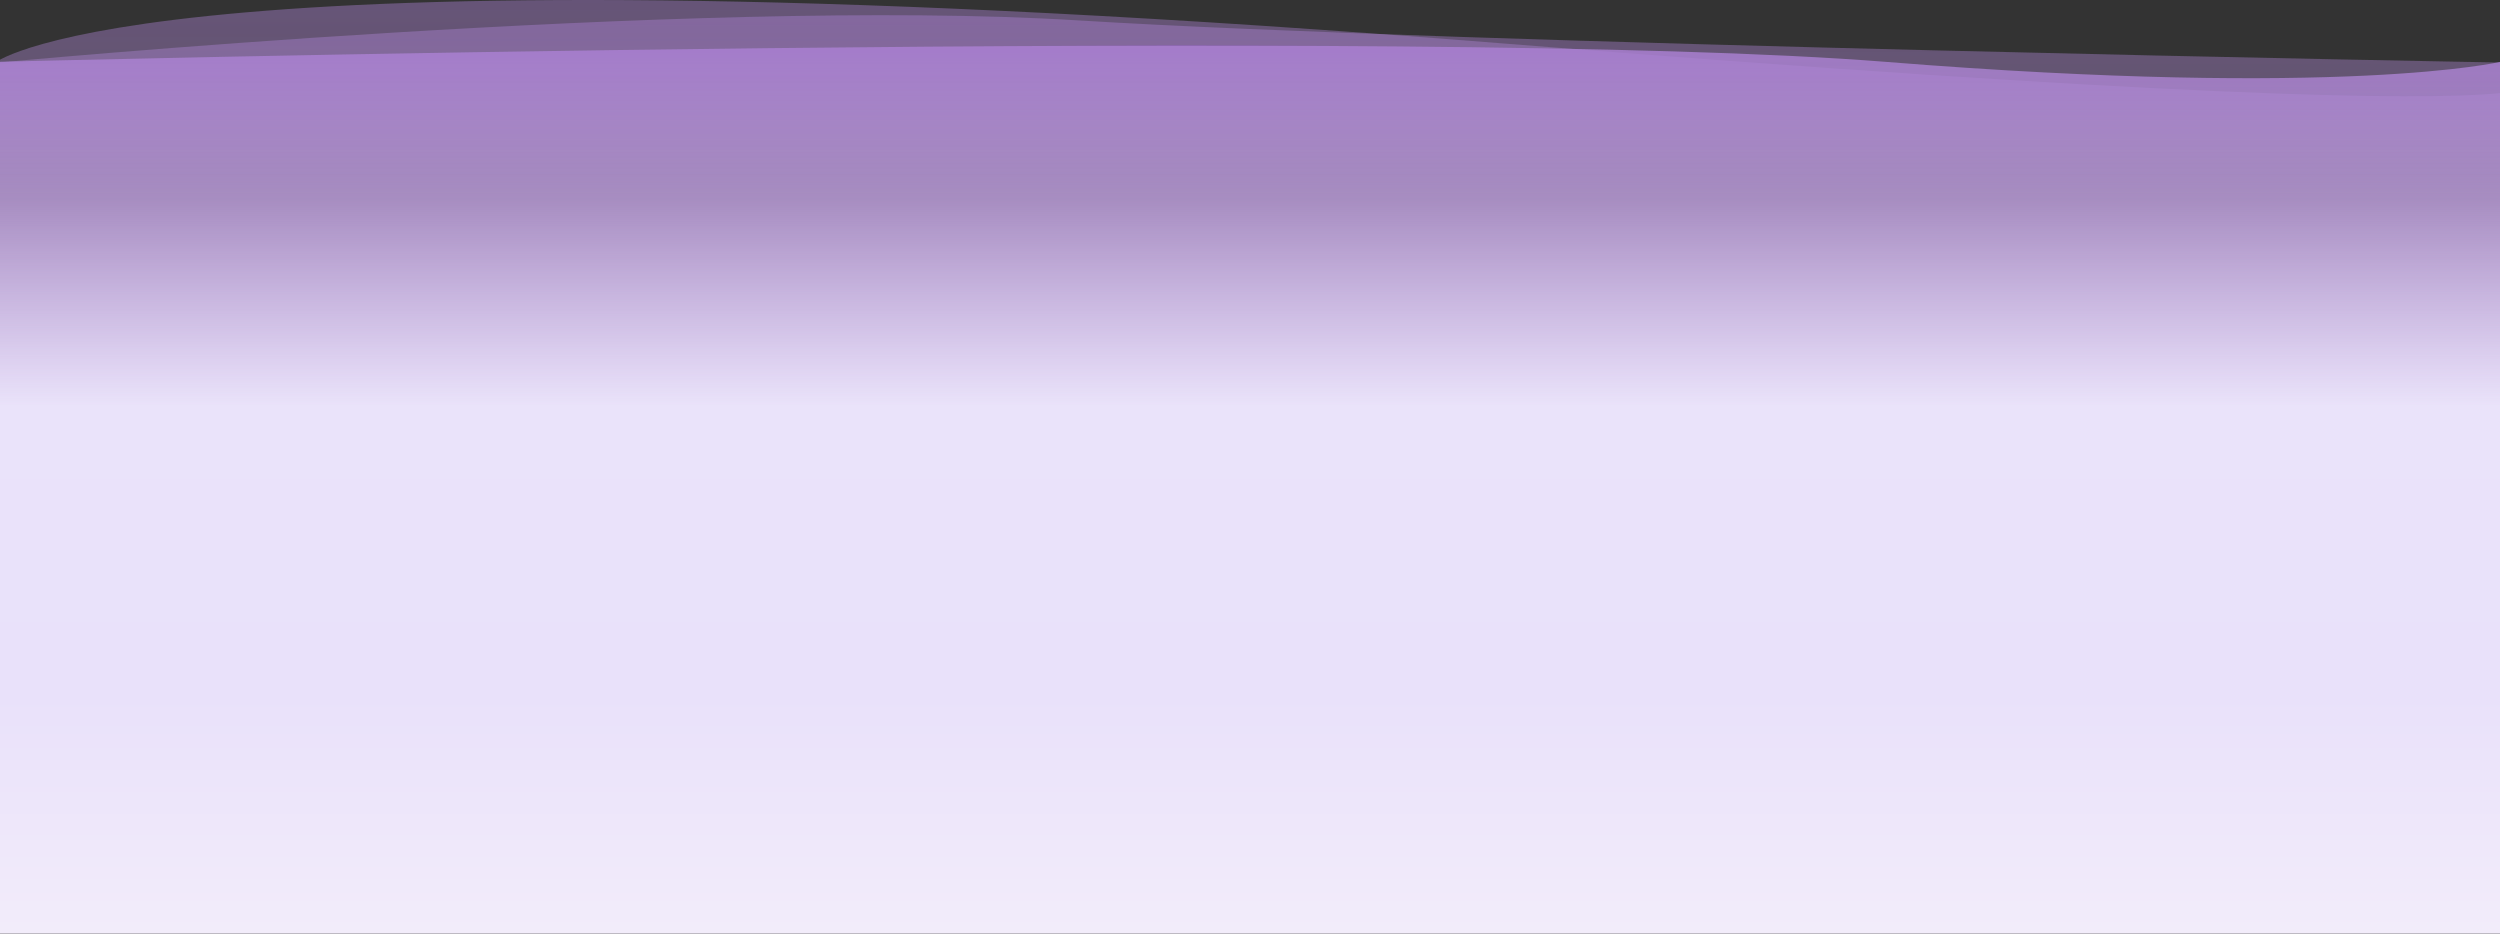 <svg width="1440" height="538" viewBox="0 0 1440 538" fill="none" xmlns="http://www.w3.org/2000/svg">
<rect x="0" y="0" width="1440" height="538" fill="#333333" stroke="none"/>
<path opacity="0.52" d="M1441 53.559V35.606C1441 35.606 1490.72 48.599 1441 53.559V537.565H943.5C678.964 537.565 616.2 537.565 558.171 537.565L440 537.565L-2 537.565V35.606C-2 35.606 92.5 -36.831 864.5 24.932C1247.18 55.548 1392.13 58.434 1441 53.559Z" fill="url(#paint0_linear_1704_3461)"/>
<path opacity="0.52" d="M1442 538V36.043C1442 36.043 841 25.368 620.5 11.718C400 -1.933 -1 36.043 -1 36.043V538L441 537.999H1113.5L1442 538Z" fill="url(#paint1_linear_1704_3461)"/>
<path d="M1440 537.618V35.66C1440 35.66 1350.5 56.78 1086.5 35.659C822.5 14.539 -3 35.66 -3 35.66V537.618L439 537.618H1085L1440 537.618Z" fill="url(#paint2_linear_1704_3461)"/>
<defs>
<linearGradient id="paint0_linear_1704_3461" x1="730.549" y1="0" x2="730.549" y2="537.565" gradientUnits="userSpaceOnUse">
<stop stop-color="#9C69CC"/>
<stop stop-color="#AB80D4" stop-opacity="0.824"/>
<stop offset="0.175" stop-color="#BE9EDE" stop-opacity="0.599"/>
<stop offset="0.407" stop-color="#EAE3FA"/>
<stop offset="0.73" stop-color="#E9E1FA"/>
<stop offset="1" stop-color="#F2ECFA"/>
</linearGradient>
<linearGradient id="paint1_linear_1704_3461" x1="720.5" y1="8.757" x2="720.5" y2="538" gradientUnits="userSpaceOnUse">
<stop stop-color="#9C69CC"/>
<stop stop-color="#AB80D4" stop-opacity="0.824"/>
<stop offset="0.175" stop-color="#BE9EDE" stop-opacity="0.599"/>
<stop offset="0.407" stop-color="#EAE3FA"/>
<stop offset="0.73" stop-color="#E9E1FA"/>
<stop offset="1" stop-color="#F2ECFA"/>
</linearGradient>
<linearGradient id="paint2_linear_1704_3461" x1="718.5" y1="26.273" x2="718.5" y2="537.618" gradientUnits="userSpaceOnUse">
<stop stop-color="#9C69CC"/>
<stop stop-color="#AB80D4" stop-opacity="0.824"/>
<stop offset="0.175" stop-color="#BE9EDE" stop-opacity="0.599"/>
<stop offset="0.407" stop-color="#EAE3FA"/>
<stop offset="0.73" stop-color="#E9E1FA"/>
<stop offset="1" stop-color="#F2ECFA"/>
</linearGradient>
</defs>
</svg>
